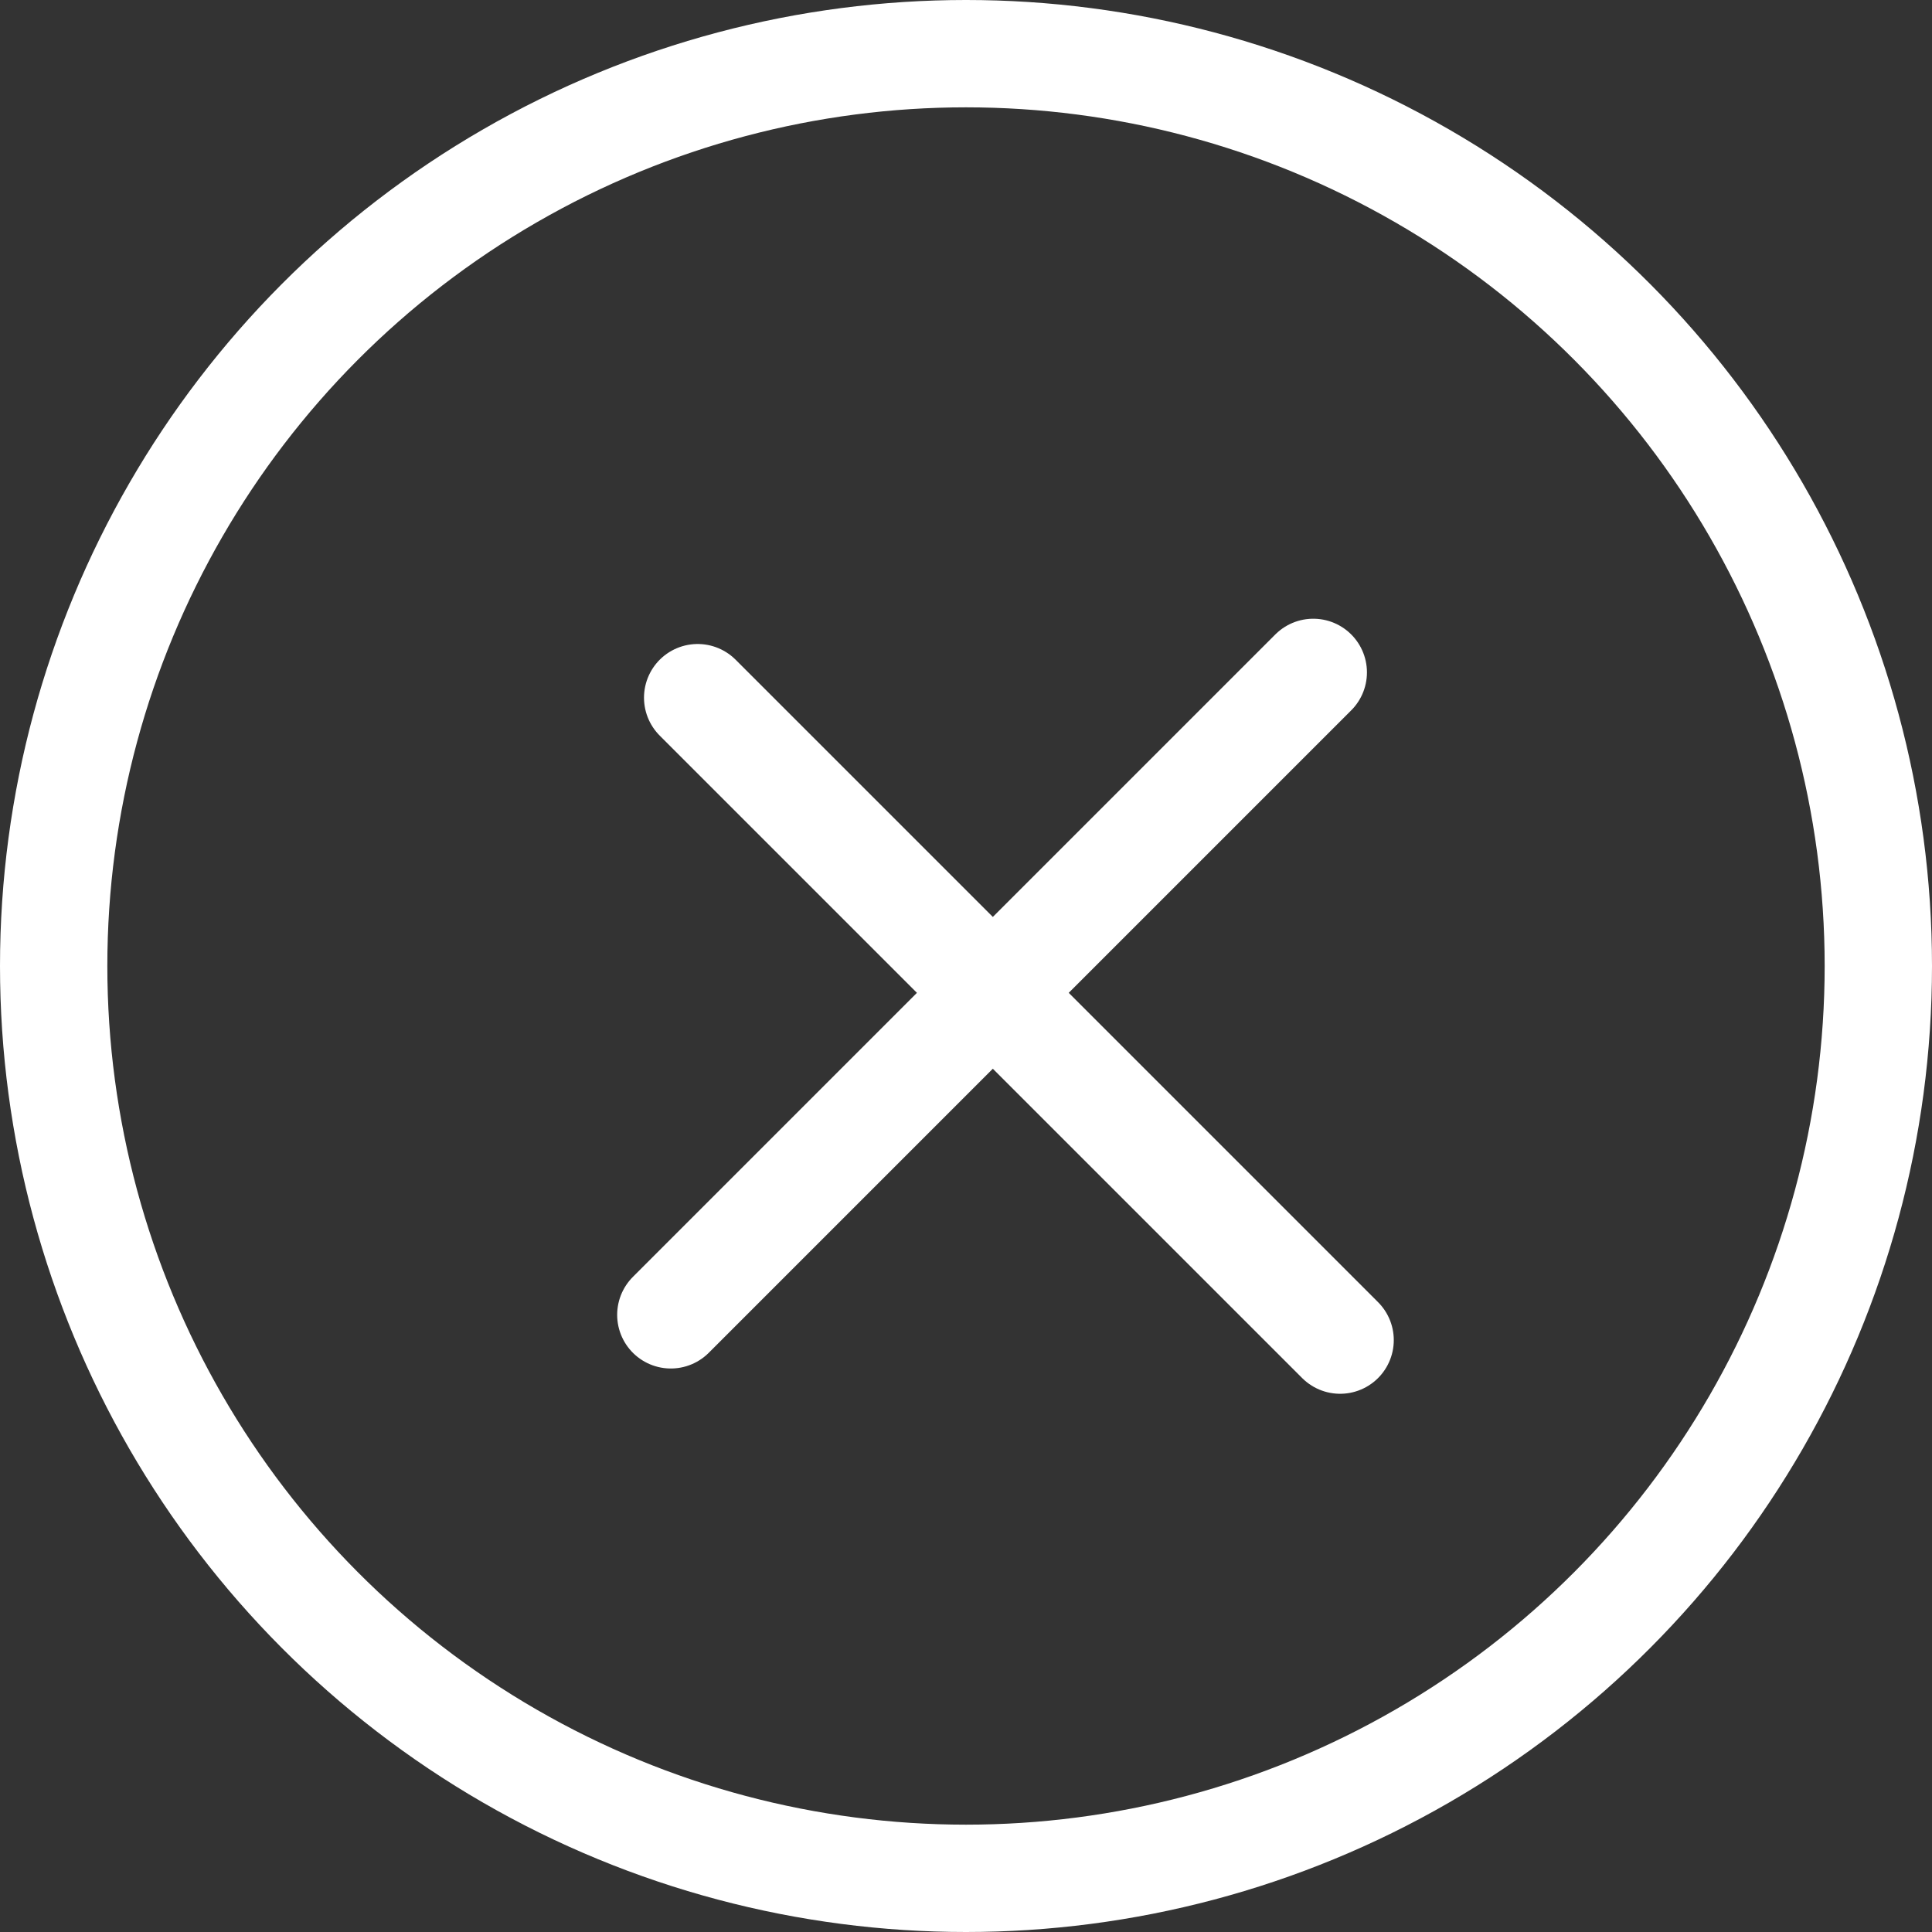 <svg xmlns="http://www.w3.org/2000/svg" width="36" height="36" viewBox="0 0 36 36">
  <rect x="0" y="0" width="36" height="36" fill="#333333" stroke="none"/>
  <g fill="none" fill-rule="evenodd" stroke="#FFF" stroke-width="2">
    <circle cx="18" cy="18" r="17"/>
    <g stroke-linecap="round" transform="translate(12 12)">
      <path d="M.5 12.5L12.471.529M12.971 12.971L1 1"/>
    </g>
  </g>
</svg>
